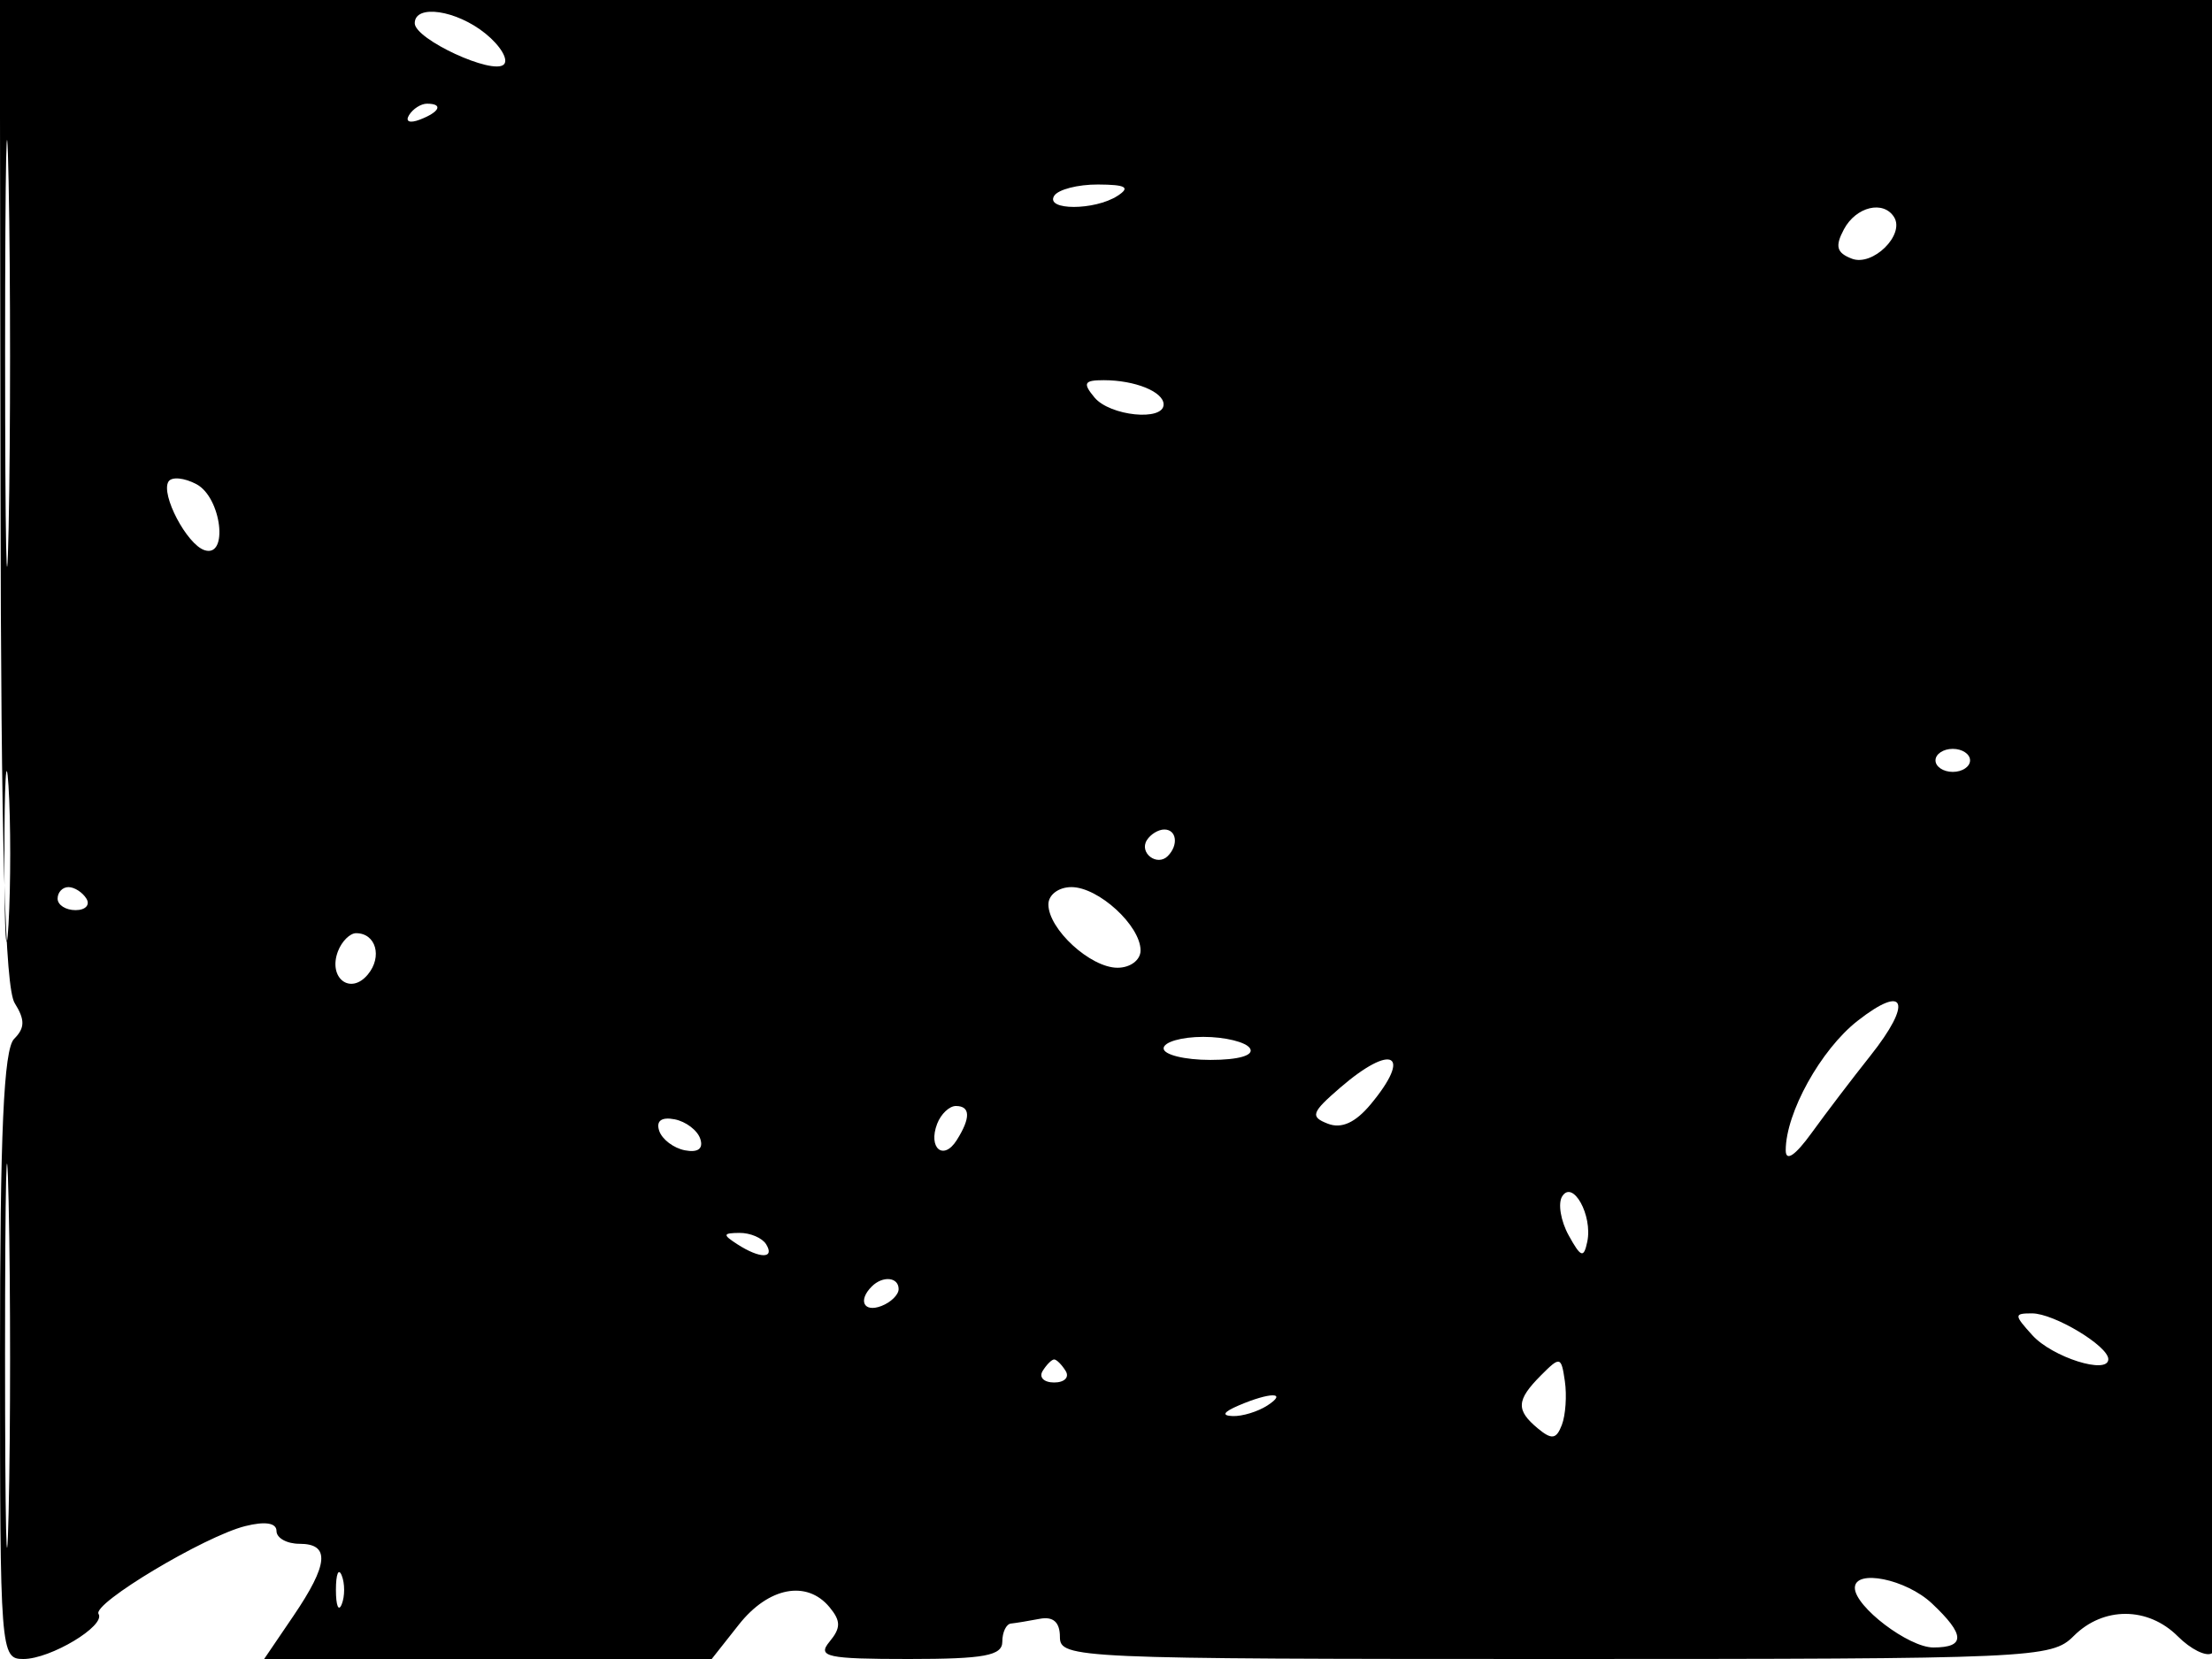 <svg xmlns="http://www.w3.org/2000/svg" width="192" height="144" viewBox="0 0 192 144" version="1.1">
	<path d="M 0.045 42.597 C 0.088 73.358, 0.430 85.715, 1.277 87.072 C 2.181 88.519, 2.169 89.231, 1.225 90.175 C 0.320 91.080, 0 98.280, 0 117.700 C 0 143.485, 0.040 144, 2.035 144 C 4.386 144, 9.190 141.116, 8.554 140.087 C 7.999 139.189, 17.745 133.353, 21.284 132.465 C 23.015 132.030, 24 132.185, 24 132.892 C 24 133.501, 24.900 134, 26 134 C 28.672 134, 28.520 135.770, 25.464 140.268 L 22.928 144 42.351 144 L 61.775 144 64.137 141.009 C 66.703 137.761, 70.028 137.123, 72 139.500 C 72.993 140.697, 72.993 141.303, 72 142.500 C 70.911 143.812, 71.771 144, 78.878 144 C 85.431 144, 87 143.710, 87 142.500 C 87 141.675, 87.338 140.966, 87.750 140.923 C 88.162 140.881, 89.287 140.696, 90.250 140.512 C 91.423 140.287, 92 140.807, 92 142.088 C 92 143.941, 93.330 144, 135 144 C 176.667 144, 178.062 143.938, 180 142 C 182.569 139.431, 186.446 139.446, 189.036 142.036 C 190.157 143.157, 191.488 143.816, 191.995 143.503 C 192.544 143.164, 192.924 114.007, 192.932 71.466 L 192.947 0 96.467 0 L -0.014 0 0.045 42.597 M 0.443 30.500 C 0.443 47, 0.580 53.890, 0.748 45.812 C 0.915 37.733, 0.916 24.233, 0.748 15.812 C 0.581 7.390, 0.444 14, 0.443 30.500 M 36 2.016 C 36 3.407, 42.789 6.545, 43.737 5.593 C 44.157 5.172, 43.438 3.967, 42.139 2.914 C 39.615 0.868, 36 0.339, 36 2.016 M 35.507 9.989 C 35.157 10.555, 35.558 10.723, 36.448 10.382 C 38.180 9.717, 38.497 9, 37.059 9 C 36.541 9, 35.843 9.445, 35.507 9.989 M 91.500 17 C 90.708 18.282, 95.017 18.282, 97 17 C 98.141 16.262, 97.737 16.027, 95.309 16.015 C 93.554 16.007, 91.840 16.450, 91.500 17 M 160.053 19.900 C 159.261 21.382, 159.412 21.944, 160.742 22.454 C 162.548 23.148, 165.358 20.388, 164.409 18.853 C 163.487 17.361, 161.106 17.933, 160.053 19.900 M 95 34.500 C 96.338 36.112, 101 36.584, 101 35.107 C 101 34.005, 98.518 33, 95.796 33 C 94.095 33, 93.963 33.250, 95 34.500 M 14.622 41.803 C 13.936 42.913, 16.214 47.248, 17.750 47.754 C 19.857 48.449, 19.224 43.190, 17.061 42.032 C 15.994 41.462, 14.897 41.358, 14.622 41.803 M 0.382 74.500 C 0.384 81.100, 0.546 83.670, 0.741 80.211 C 0.937 76.752, 0.936 71.352, 0.738 68.211 C 0.540 65.070, 0.380 67.900, 0.382 74.500 M 168 66 C 168 66.550, 168.675 67, 169.500 67 C 170.325 67, 171 66.550, 171 66 C 171 65.450, 170.325 65, 169.500 65 C 168.675 65, 168 65.450, 168 66 M 99.543 72.931 C 98.860 74.036, 100.437 75.230, 101.361 74.306 C 102.311 73.355, 102.134 72, 101.059 72 C 100.541 72, 99.859 72.419, 99.543 72.931 M 5 78 C 5 78.550, 5.702 79, 6.559 79 C 7.416 79, 7.840 78.550, 7.500 78 C 7.160 77.450, 6.459 77, 5.941 77 C 5.423 77, 5 77.450, 5 78 M 91 78.500 C 91 80.653, 94.651 84, 97 84 C 98.111 84, 99 83.333, 99 82.500 C 99 80.347, 95.349 77, 93 77 C 91.889 77, 91 77.667, 91 78.500 M 29.336 82.567 C 28.448 84.882, 30.413 86.412, 31.928 84.586 C 33.210 83.043, 32.629 81, 30.910 81 C 30.375 81, 29.667 81.705, 29.336 82.567 M 161.225 88.617 C 158.043 91.112, 155 96.599, 155 99.844 C 155 100.862, 155.818 100.313, 157.250 98.333 C 158.488 96.622, 160.780 93.611, 162.344 91.643 C 166.028 87.007, 165.410 85.336, 161.225 88.617 M 101 91 C 101 91.550, 102.827 92, 105.059 92 C 107.510 92, 108.873 91.604, 108.500 91 C 108.160 90.450, 106.334 90, 104.441 90 C 102.548 90, 101 90.450, 101 91 M 0.438 117.500 C 0.437 132.350, 0.576 138.564, 0.747 131.310 C 0.918 124.055, 0.918 111.905, 0.748 104.310 C 0.578 96.714, 0.438 102.650, 0.438 117.500 M 116.306 94.427 C 113.828 96.570, 113.705 96.933, 115.252 97.535 C 116.437 97.995, 117.641 97.452, 118.969 95.858 C 122.630 91.463, 120.843 90.503, 116.306 94.427 M 81.345 97.543 C 80.535 99.653, 81.887 100.793, 83.039 98.971 C 84.263 97.035, 84.239 96, 82.969 96 C 82.401 96, 81.671 96.694, 81.345 97.543 M 57.218 98.154 C 57.464 98.895, 58.468 99.655, 59.448 99.846 C 60.588 100.066, 61.069 99.706, 60.782 98.846 C 60.536 98.105, 59.532 97.345, 58.552 97.154 C 57.412 96.934, 56.931 97.294, 57.218 98.154 M 135.592 103.851 C 135.216 104.460, 135.471 105.980, 136.160 107.229 C 137.222 109.154, 137.468 109.238, 137.774 107.781 C 138.254 105.496, 136.513 102.360, 135.592 103.851 M 64 108 C 65.958 109.266, 67.282 109.266, 66.500 108 C 66.160 107.450, 65.121 107.007, 64.191 107.015 C 62.734 107.029, 62.707 107.165, 64 108 M 75.667 111.667 C 74.452 112.881, 74.976 113.947, 76.500 113.362 C 77.325 113.045, 78 112.384, 78 111.893 C 78 110.845, 76.622 110.711, 75.667 111.667 M 176.405 115.895 C 178.142 117.814, 183 119.348, 183 117.976 C 183 116.833, 178.284 114, 176.380 114 C 174.802 114, 174.804 114.126, 176.405 115.895 M 90.500 119 C 90.160 119.550, 90.610 120, 91.500 120 C 92.390 120, 92.840 119.550, 92.500 119 C 92.160 118.450, 91.710 118, 91.500 118 C 91.290 118, 90.840 118.450, 90.500 119 M 133.750 119.384 C 131.613 121.532, 131.564 122.393, 133.488 123.990 C 134.690 124.987, 135.090 124.929, 135.567 123.685 C 135.892 122.838, 136.010 121.129, 135.829 119.886 C 135.515 117.730, 135.419 117.707, 133.750 119.384 M 107.500 122 C 106.181 122.567, 106.011 122.878, 107 122.914 C 107.825 122.945, 109.175 122.533, 110 122 C 111.828 120.819, 110.249 120.819, 107.500 122 M 29.158 138 C 29.158 139.375, 29.385 139.938, 29.662 139.250 C 29.940 138.563, 29.940 137.438, 29.662 136.750 C 29.385 136.063, 29.158 136.625, 29.158 138 M 161 137.826 C 161 139.453, 165.671 143, 167.814 143 C 170.618 143, 170.581 141.894, 167.686 139.174 C 165.435 137.060, 161 136.165, 161 137.826" stroke="none" fill="black" fill-rule="evenodd"/>
</svg>